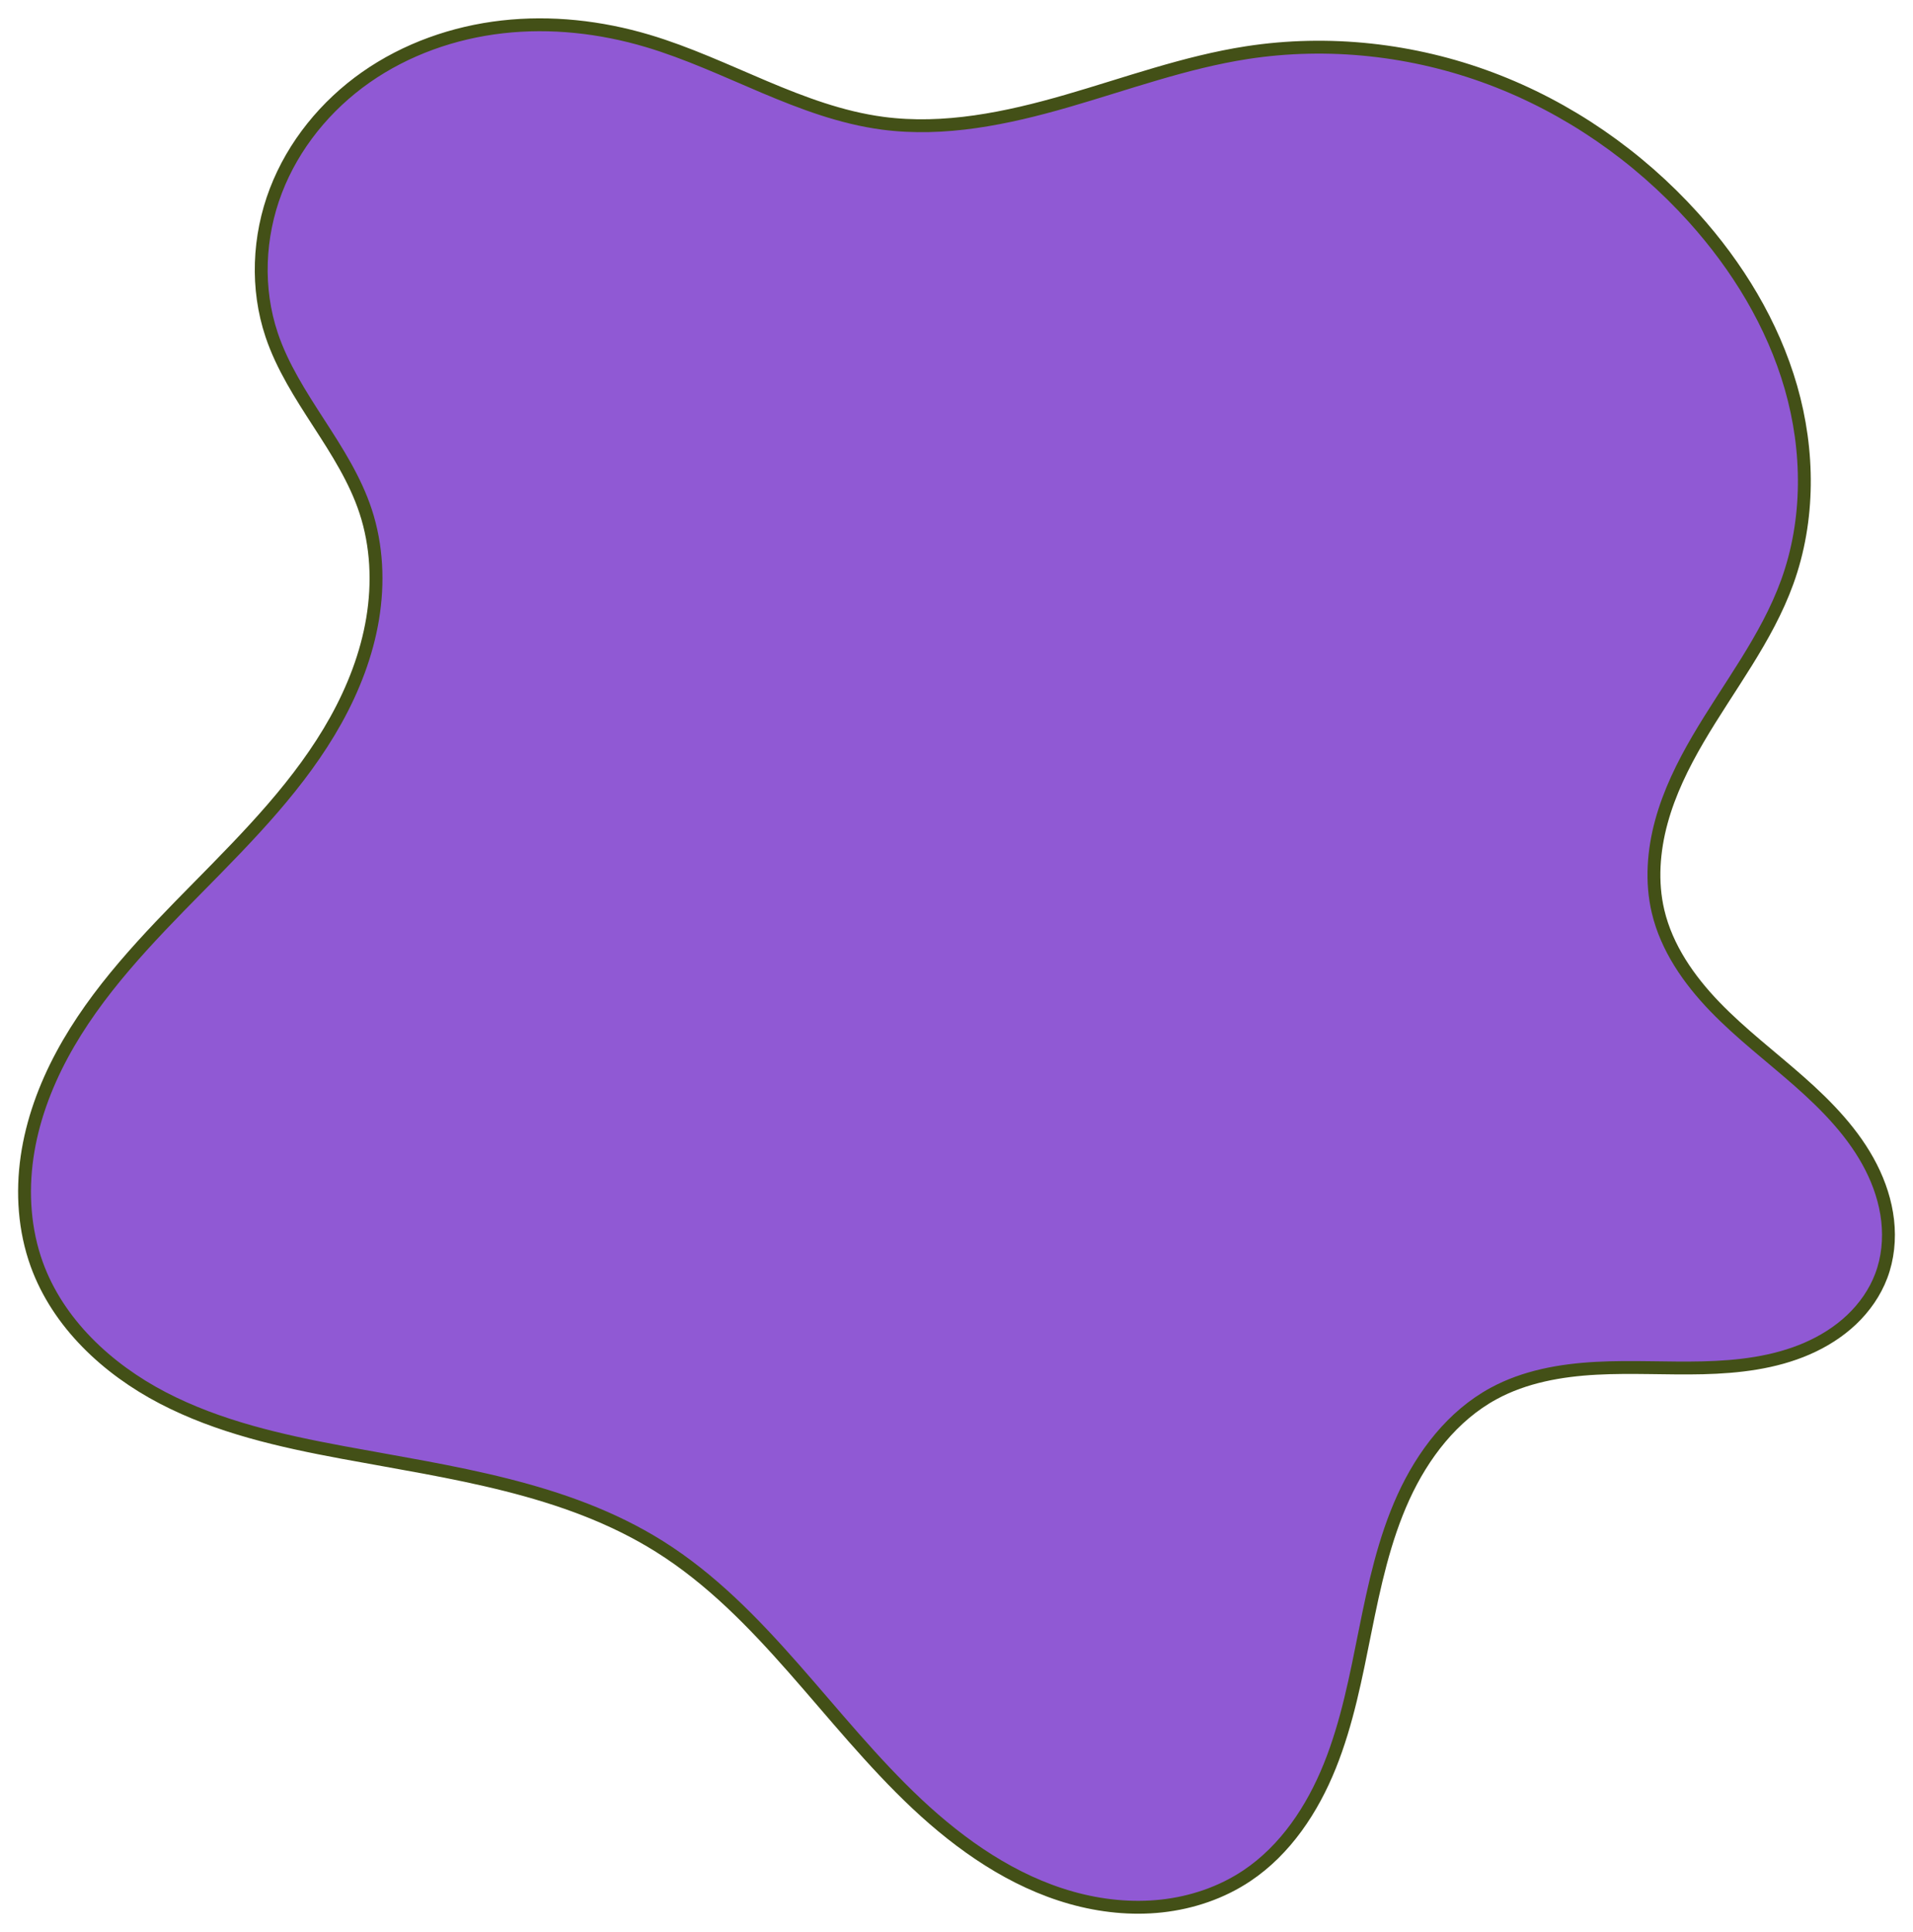 <?xml version="1.0" encoding="utf-8"?>
<svg zoomAndPan="magnify" preserveAspectRatio="xMidYMid meet" version="1.0" viewBox="2 0.17 445.76 450.23" xmlns="http://www.w3.org/2000/svg">
  <path fill="#9059d4" d="M 207.662 28.887 C 188.445 26.329 171.493 15.228 152.907 9.701 C 141.969 6.447 130.395 5.149 119.052 6.435 C 107.715 7.718 96.616 11.63 87.26 18.181 C 77.909 24.734 70.366 33.964 66.277 44.633 C 62.19 55.302 61.669 67.393 65.303 78.225 C 67.781 85.605 72.063 92.228 76.288 98.767 C 80.513 105.302 84.776 111.939 87.204 119.338 C 89.837 127.346 90.21 136.016 88.833 144.336 C 87.451 152.653 84.36 160.63 80.261 167.999 C 72.067 182.732 60.044 194.892 48.214 206.897 C 36.385 218.901 24.438 231.16 16.453 246.008 C 12.46 253.433 9.507 261.472 8.304 269.815 C 7.105 278.161 7.691 286.828 10.549 294.755 C 15.509 308.518 26.98 319.183 39.94 325.931 C 52.904 332.683 67.366 335.937 81.731 338.613 C 107.162 343.347 133.725 346.789 155.648 360.54 C 179.671 375.612 194.965 401.093 215.643 420.512 C 225.98 430.221 237.988 438.564 251.633 442.412 C 258.454 444.334 265.632 445.099 272.676 444.33 C 279.726 443.557 286.634 441.225 292.529 437.285 C 301.545 431.26 307.81 421.783 311.864 411.716 C 315.917 401.649 317.961 390.908 320.1 380.266 C 322.24 369.628 324.53 358.911 329.037 349.041 C 333.543 339.168 340.493 330.083 350.019 324.908 C 357.297 320.949 365.678 319.469 373.948 319.024 C 382.219 318.578 390.512 319.114 398.79 318.912 C 407.072 318.711 415.476 317.736 423.073 314.433 C 426.871 312.781 430.437 310.554 433.448 307.704 C 436.455 304.854 438.899 301.374 440.36 297.496 C 441.905 293.409 442.343 288.933 441.852 284.59 C 441.361 280.243 439.965 276.026 437.982 272.133 C 434.007 264.342 427.785 257.94 421.231 252.159 C 414.677 246.381 407.681 241.072 401.61 234.784 C 395.54 228.496 390.349 221.04 388.346 212.53 C 386.737 205.679 387.277 198.44 389.131 191.653 C 390.984 184.863 394.113 178.488 397.664 172.414 C 404.762 160.269 413.679 149.018 418.46 135.784 C 423.682 121.333 423.56 105.21 419.316 90.439 C 415.069 75.672 406.844 62.221 396.56 50.814 C 383.658 36.507 367.375 25.222 349.346 18.459 C 331.317 11.696 311.556 9.499 292.529 12.441 C 278.195 14.661 264.478 19.696 250.544 23.726 C 236.611 27.753 222.037 30.798 207.662 28.887 Z M 207.662 28.887" fill-opacity="1" fill-rule="nonzero" style="stroke-width: 3px; stroke-linecap: round; stroke: rgb(67, 80, 23);"/>
</svg>
